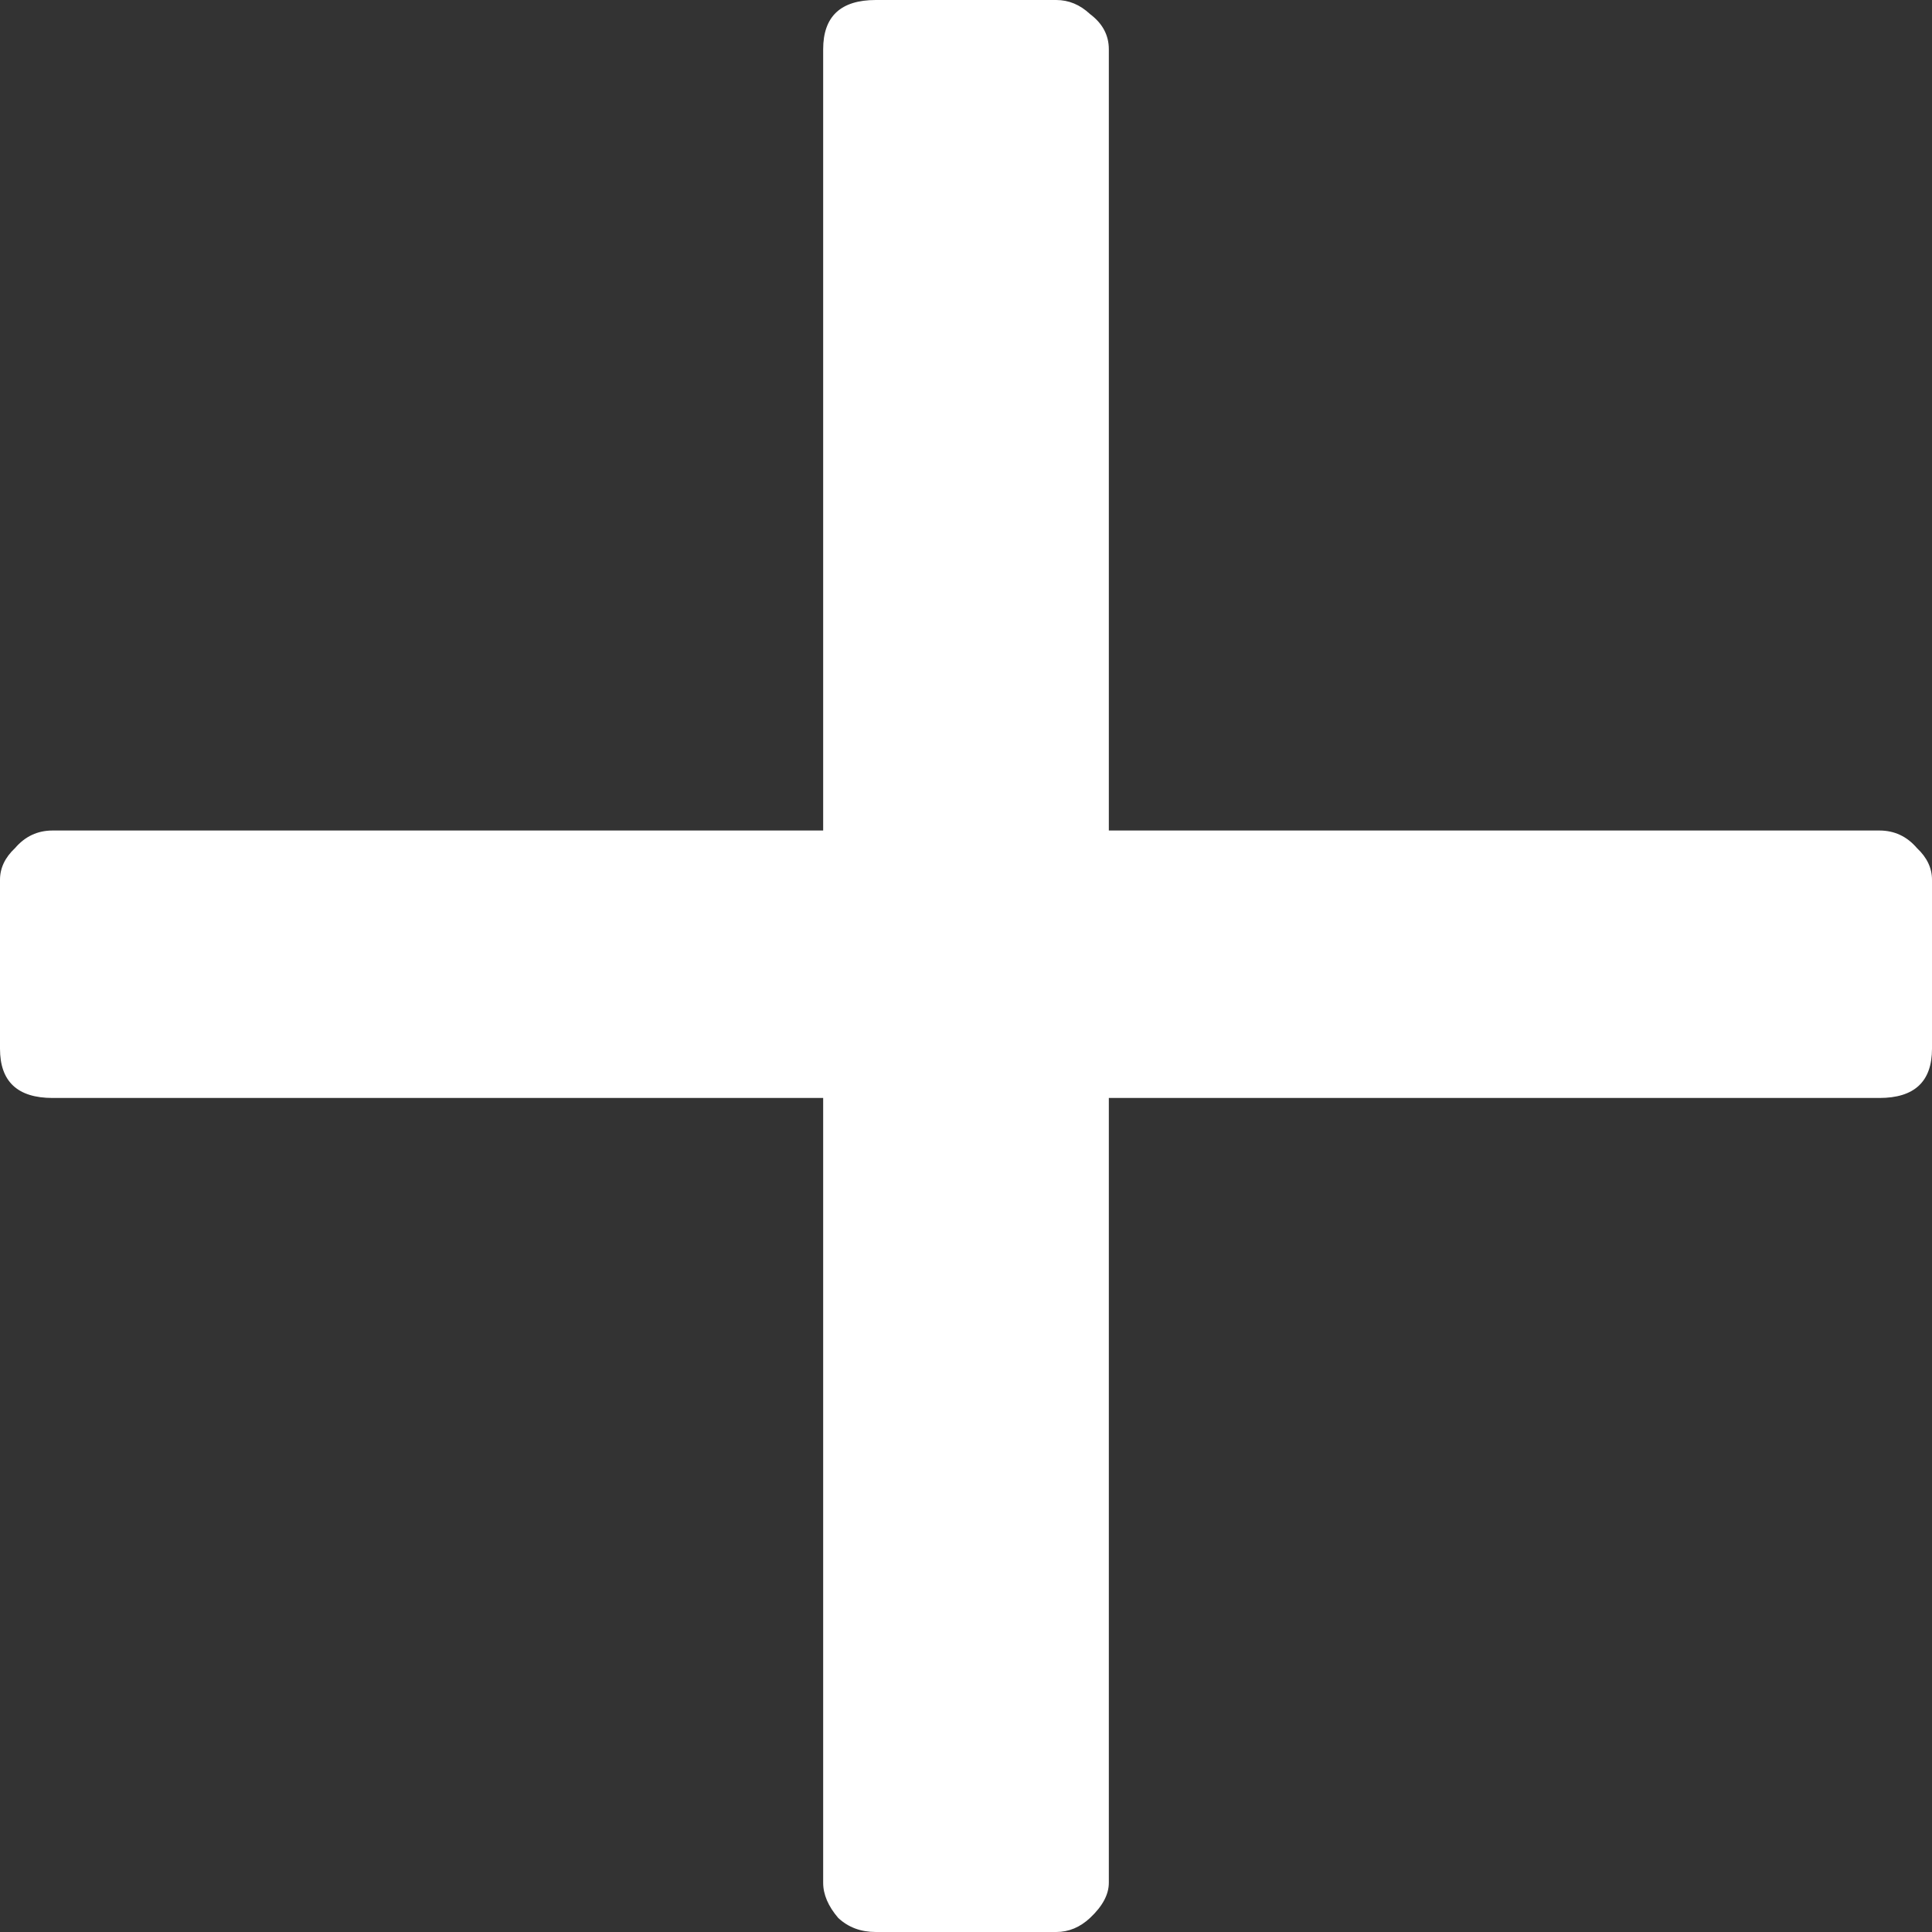 <svg width="500" height="500" viewBox="0 0 500 500" fill="none" xmlns="http://www.w3.org/2000/svg">
<rect x="0" y="0" width="500" height="500" fill="#333333" stroke="none"/>
<path d="M213.035 487.25V284.153H13.619C4.54 284.153 0 279.903 0 271.403V227.687C0 224.651 1.297 221.919 3.891 219.49C6.485 216.454 9.728 214.936 13.619 214.936H213.035V12.751C213.035 4.25 217.575 0 226.654 0H273.346C276.589 0 279.507 1.214 282.101 3.643C285.344 6.072 286.965 9.107 286.965 12.751V214.936H486.381C490.272 214.936 493.515 216.454 496.109 219.49C498.703 221.919 500 224.651 500 227.687V271.403C500 279.903 495.46 284.153 486.381 284.153H286.965V487.25C286.965 490.285 285.344 493.321 282.101 496.357C279.507 498.786 276.589 500 273.346 500H226.654C222.763 500 219.52 498.786 216.926 496.357C214.332 493.321 213.035 490.285 213.035 487.25Z" fill="white"/>
</svg>
